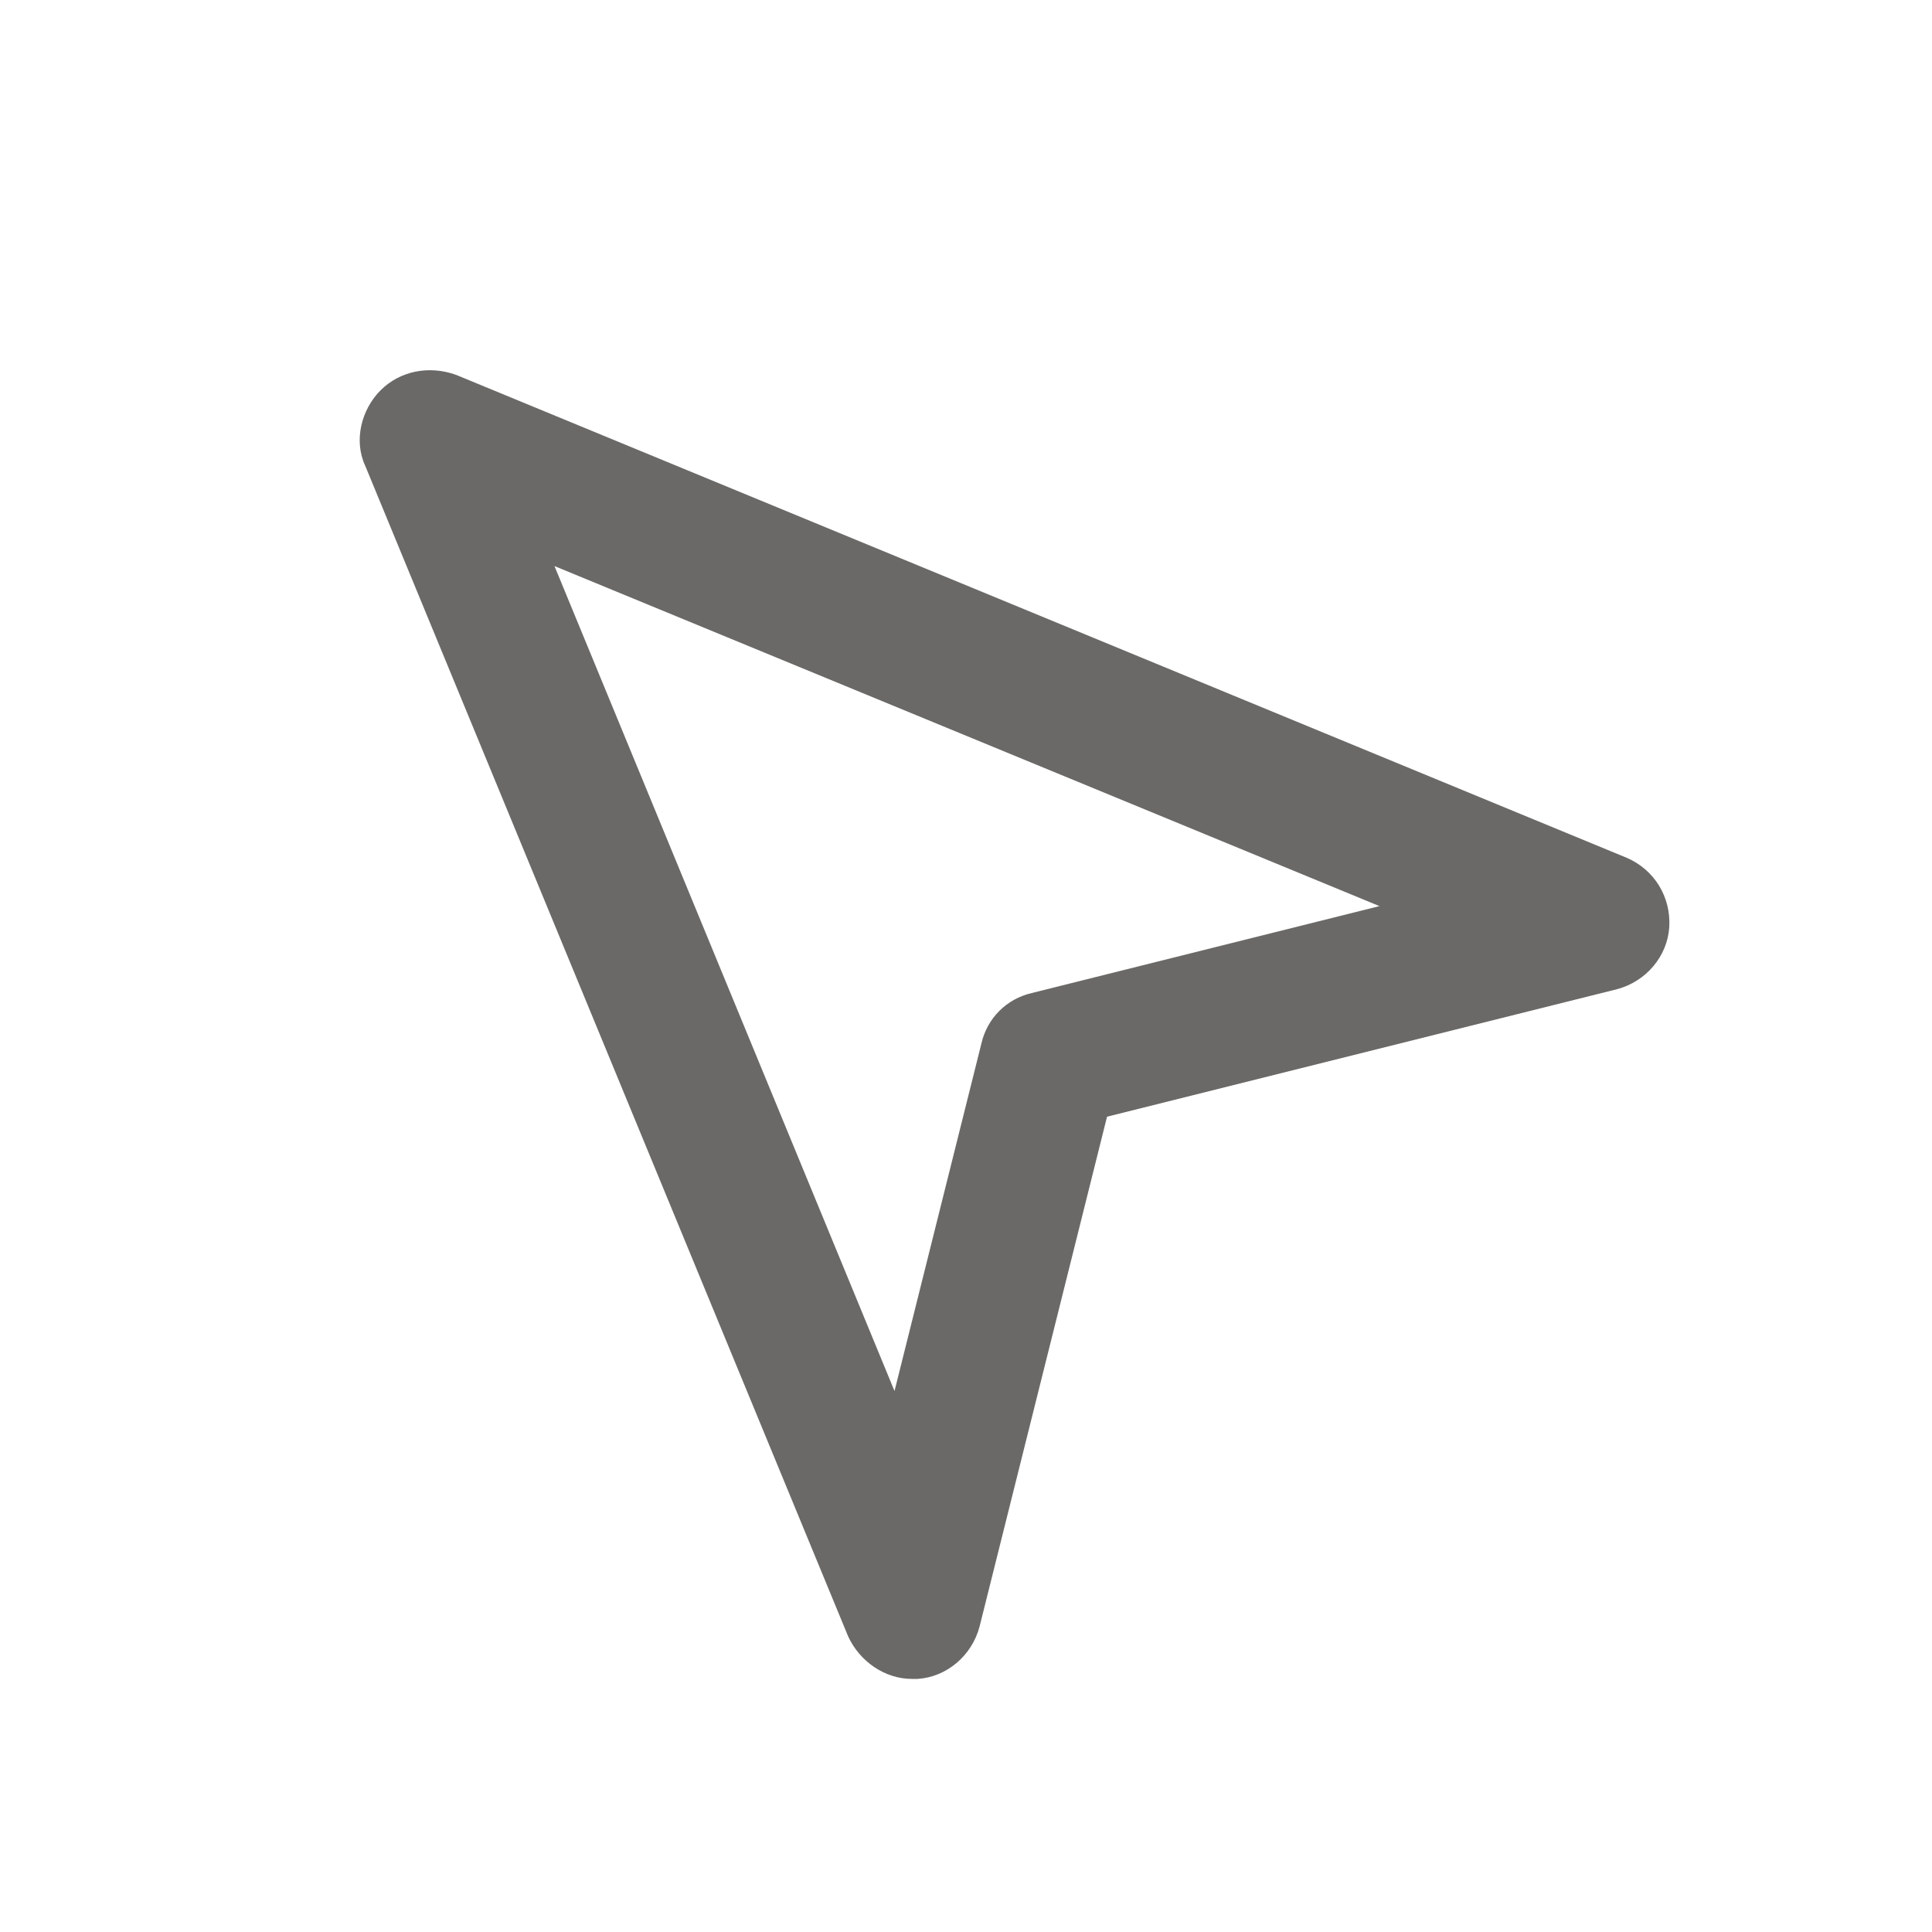 <?xml version="1.0" encoding="utf-8"?>
<!-- Generator: Adobe Illustrator 23.0.1, SVG Export Plug-In . SVG Version: 6.00 Build 0)  -->
<svg version="1.1" id="Layer_1" xmlns="http://www.w3.org/2000/svg" xmlns:xlink="http://www.w3.org/1999/xlink" x="0px" y="0px"
	 viewBox="0 0 100 100" style="enable-background:new 0 0 100 100;" xml:space="preserve">
<style type="text/css">
    path{fill:rgb(107, 105, 103)}
    polygon{fill:rgb(107, 105, 103)}
    circle{fill:rgb(107, 105, 103)}
    rect{fill:rgb(107, 105, 103)}
</style><g id="Outline">
	<g>
		<path d="M47.2,86.9c-1.4,0-2.7-0.9-3.3-2.2l-25-60.6c-0.6-1.3-0.2-2.9,0.8-3.9s2.5-1.3,3.9-0.8l60.6,25c1.4,0.6,2.3,2,2.2,3.6
			c-0.1,1.5-1.2,2.8-2.7,3.2l-26.4,6.6l-6.6,26.4c-0.4,1.5-1.7,2.6-3.2,2.7C47.3,86.9,47.2,86.9,47.2,86.9z M28.7,29.3L46.3,72
			l4.5-18c0.3-1.3,1.3-2.3,2.6-2.6l18-4.5L28.7,29.3z"/>
	</g>
</g>
</svg>

